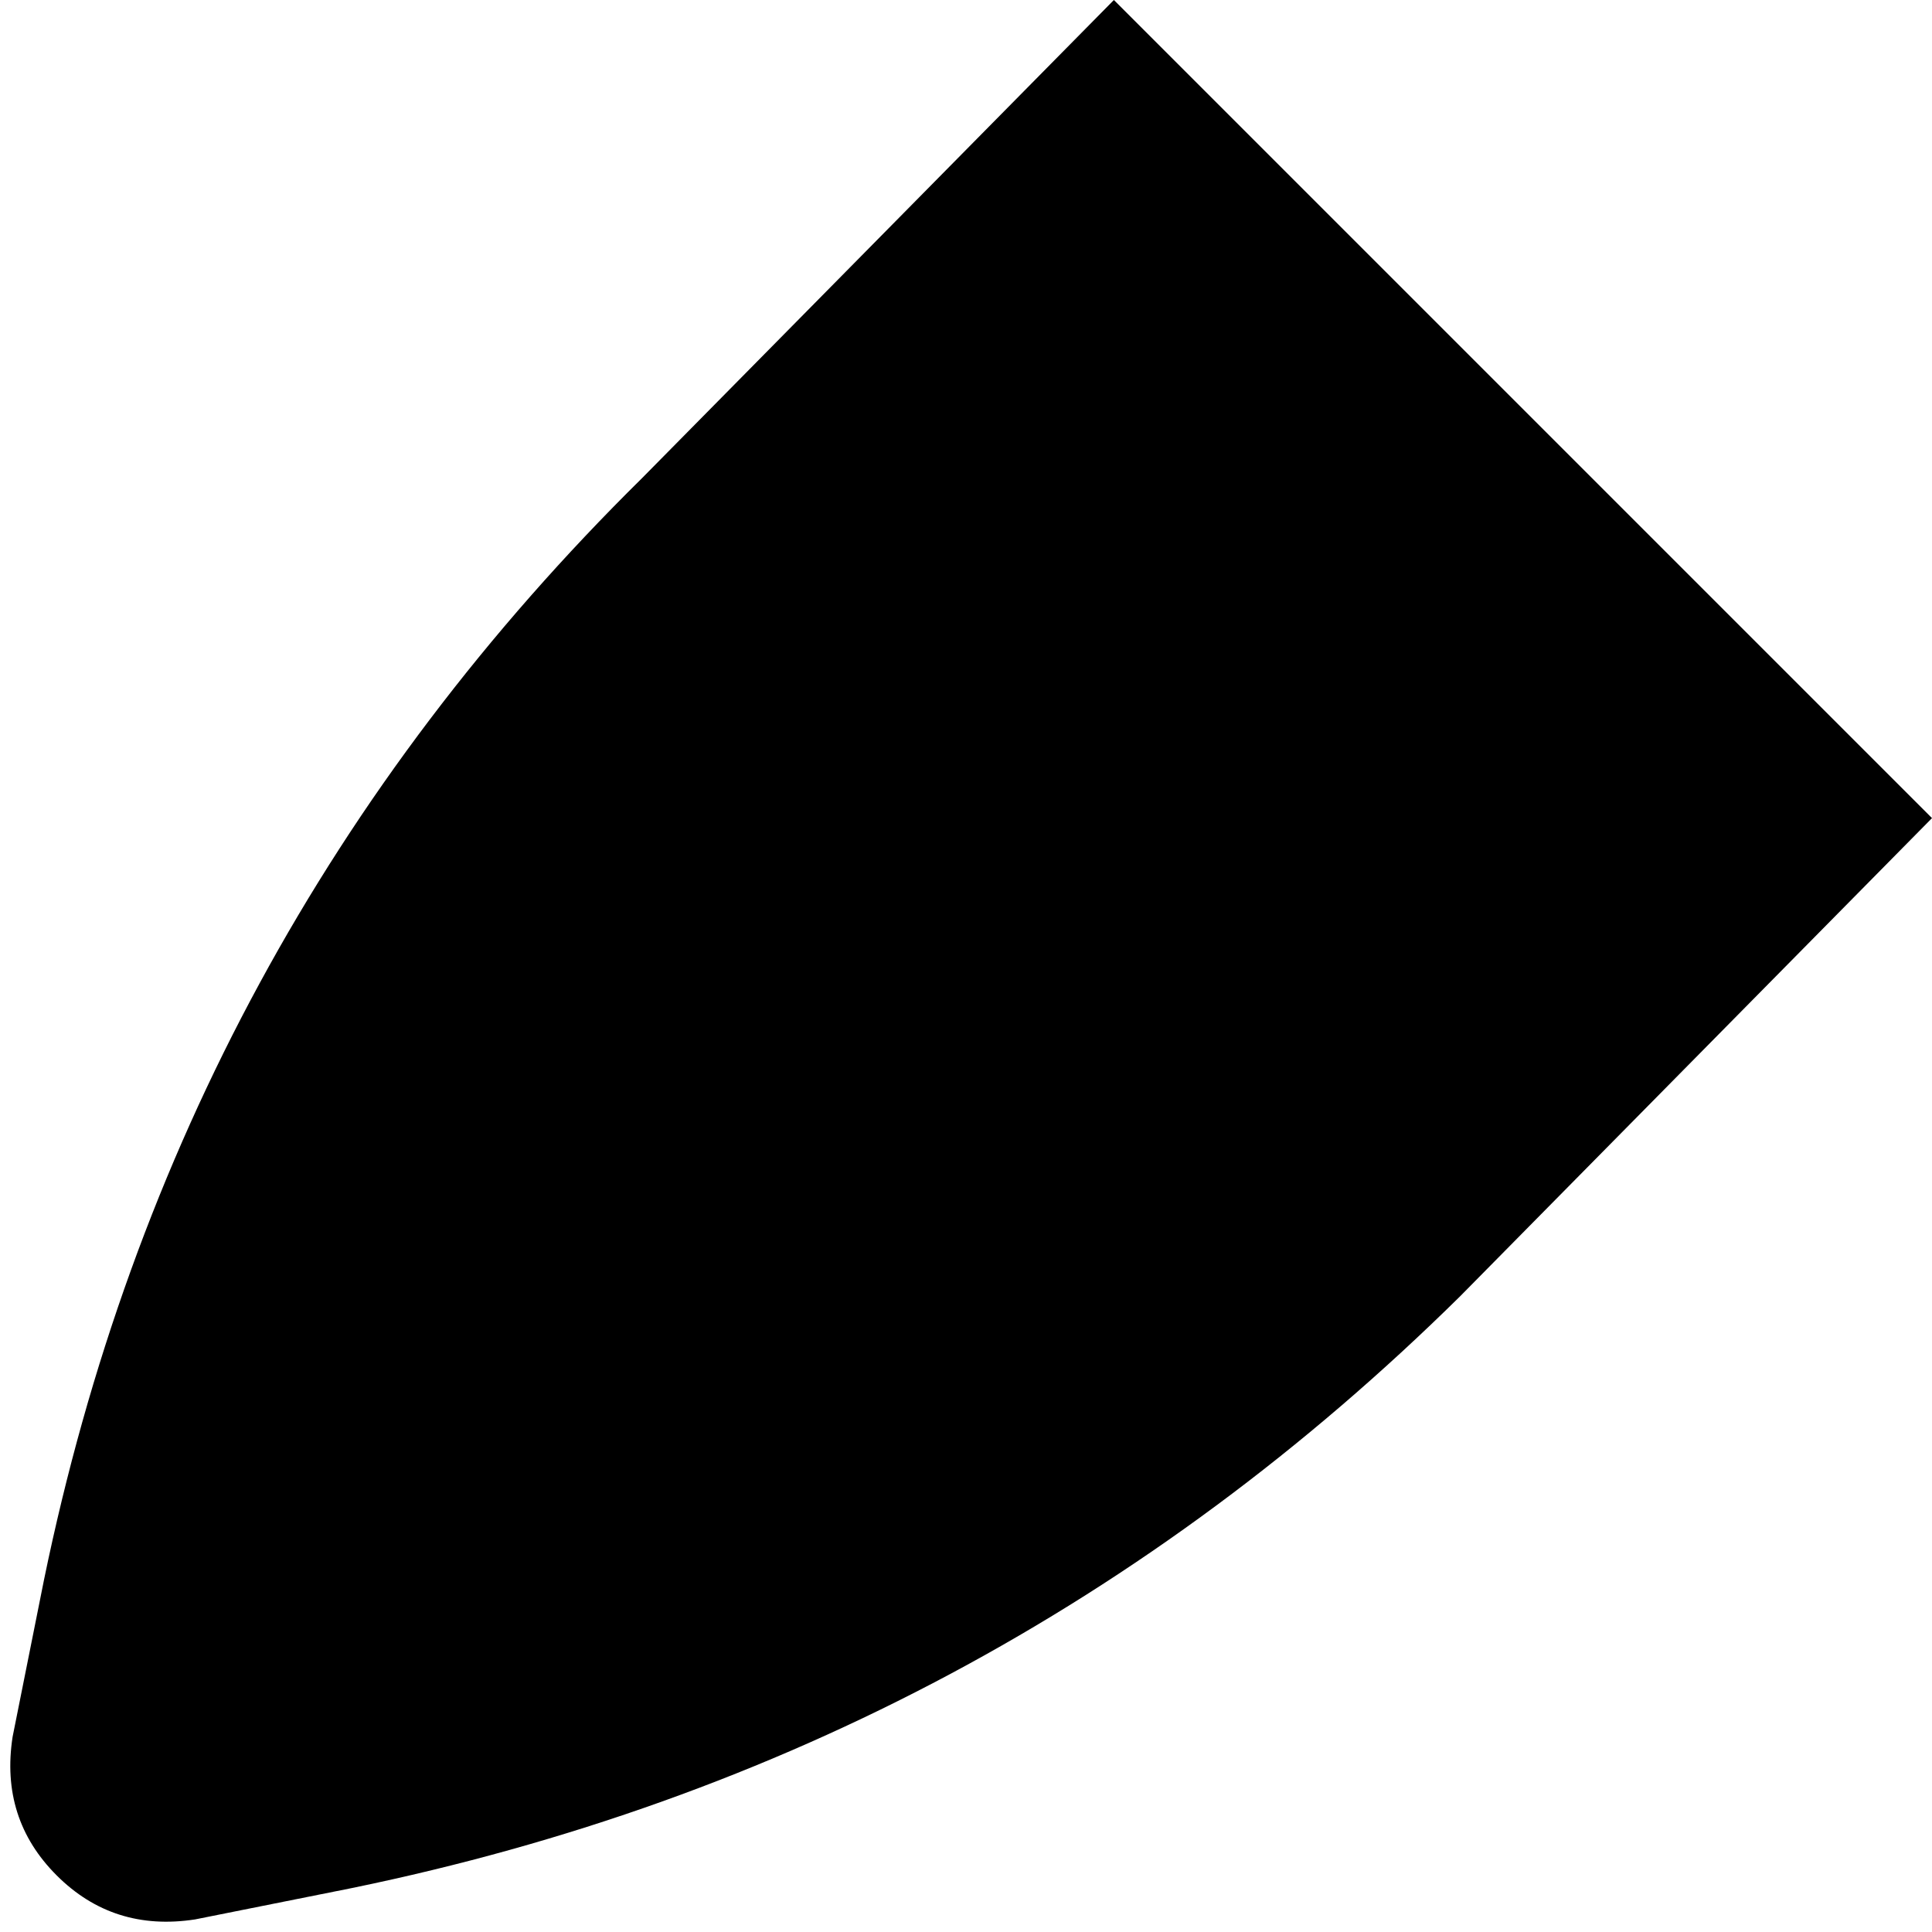 <svg xmlns="http://www.w3.org/2000/svg" viewBox="0 0 307 307">
    <path d="M 307 130 L 177 0 L 102 76 Q 28 149 7 251 L 2 276 Q 0 289 9 298 Q 18 307 31 305 L 56 300 Q 158 279 232 206 L 307 130 L 307 130 Z"/>
</svg>
